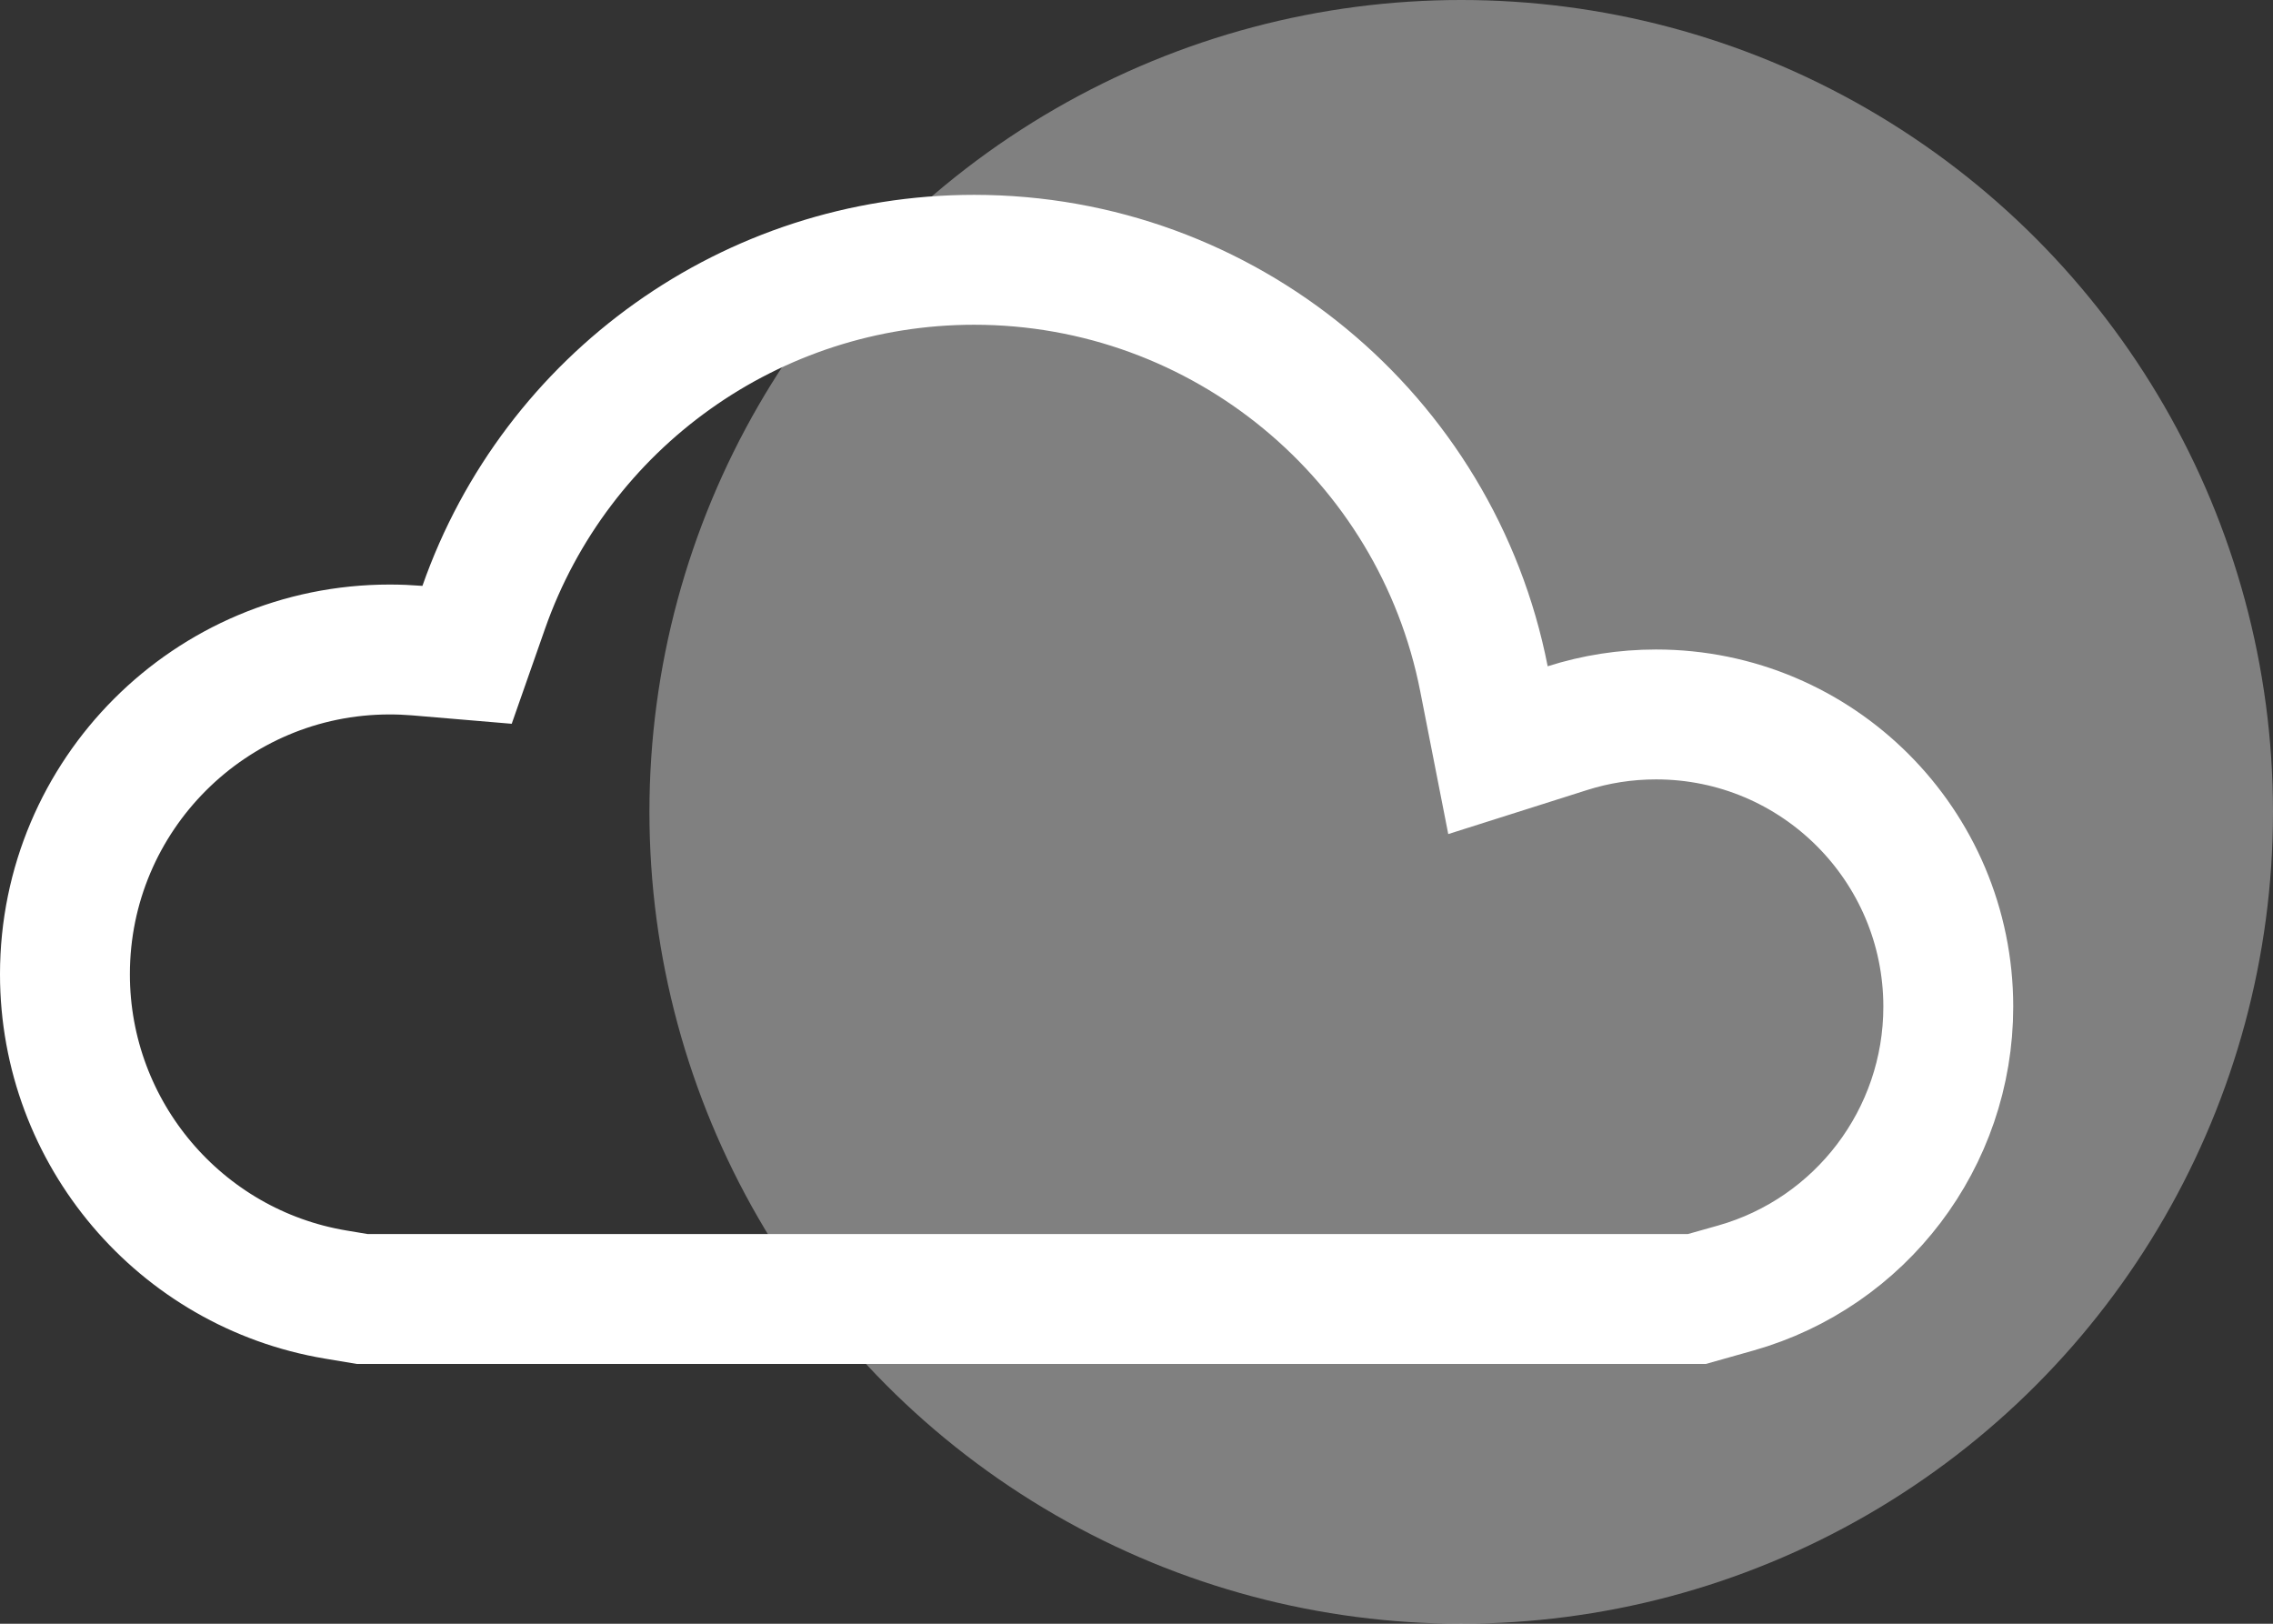<?xml version="1.0" encoding="UTF-8"?>
<svg width="35px" height="25px" viewBox="0 0 35 25" version="1.1" xmlns="http://www.w3.org/2000/svg" xmlns:xlink="http://www.w3.org/1999/xlink">
    <rect x="0" y="0" width="35" height="25" fill="#333333" stroke="none"/>
    <!-- Generator: Sketch 46.2 (44496) - http://www.bohemiancoding.com/sketch -->
    <title>Group 12</title>
    <desc>Created with Sketch.</desc>
    <defs></defs>
    <g id="Page-1" stroke="none" stroke-width="1" fill="none" fill-rule="evenodd">
        <g id="Desktop-HD-Copy-4" transform="translate(-120, -510)">
            <g id="Heder">
                <g id="Group-22" transform="translate(120, 250)">
                    <g id="Group-12" transform="translate(0, 260)">
                        <circle id="Oval-4" fill-opacity="0.377" fill="#FFFFFF" cx="22.5" cy="12.5" r="12.5"></circle>
                        <g id="Group-10" transform="translate(0, 3)" stroke="#FFFFFF" stroke-width="2">
                            <path d="M5.578,17 L26.129,17 L26.728,16.831 C28.648,16.288 30,14.527 30,12.5 C30,10.015 27.985,8 25.5,8 C25.03,8 24.572,8.072 24.135,8.211 L23.066,8.55 L22.85,7.45 C22.12,3.728 18.841,1 15,1 C11.575,1 8.563,3.172 7.448,6.352 L7.192,7.082 L6.422,7.017 C6.282,7.006 6.141,7 6,7 C3.239,7 1,9.239 1,12 C1,14.451 2.776,16.53 5.165,16.931 L5.578,17 Z" id="Combined-Shape"></path>
                        </g>
                    </g>
                </g>
            </g>
        </g>
    </g>
</svg>